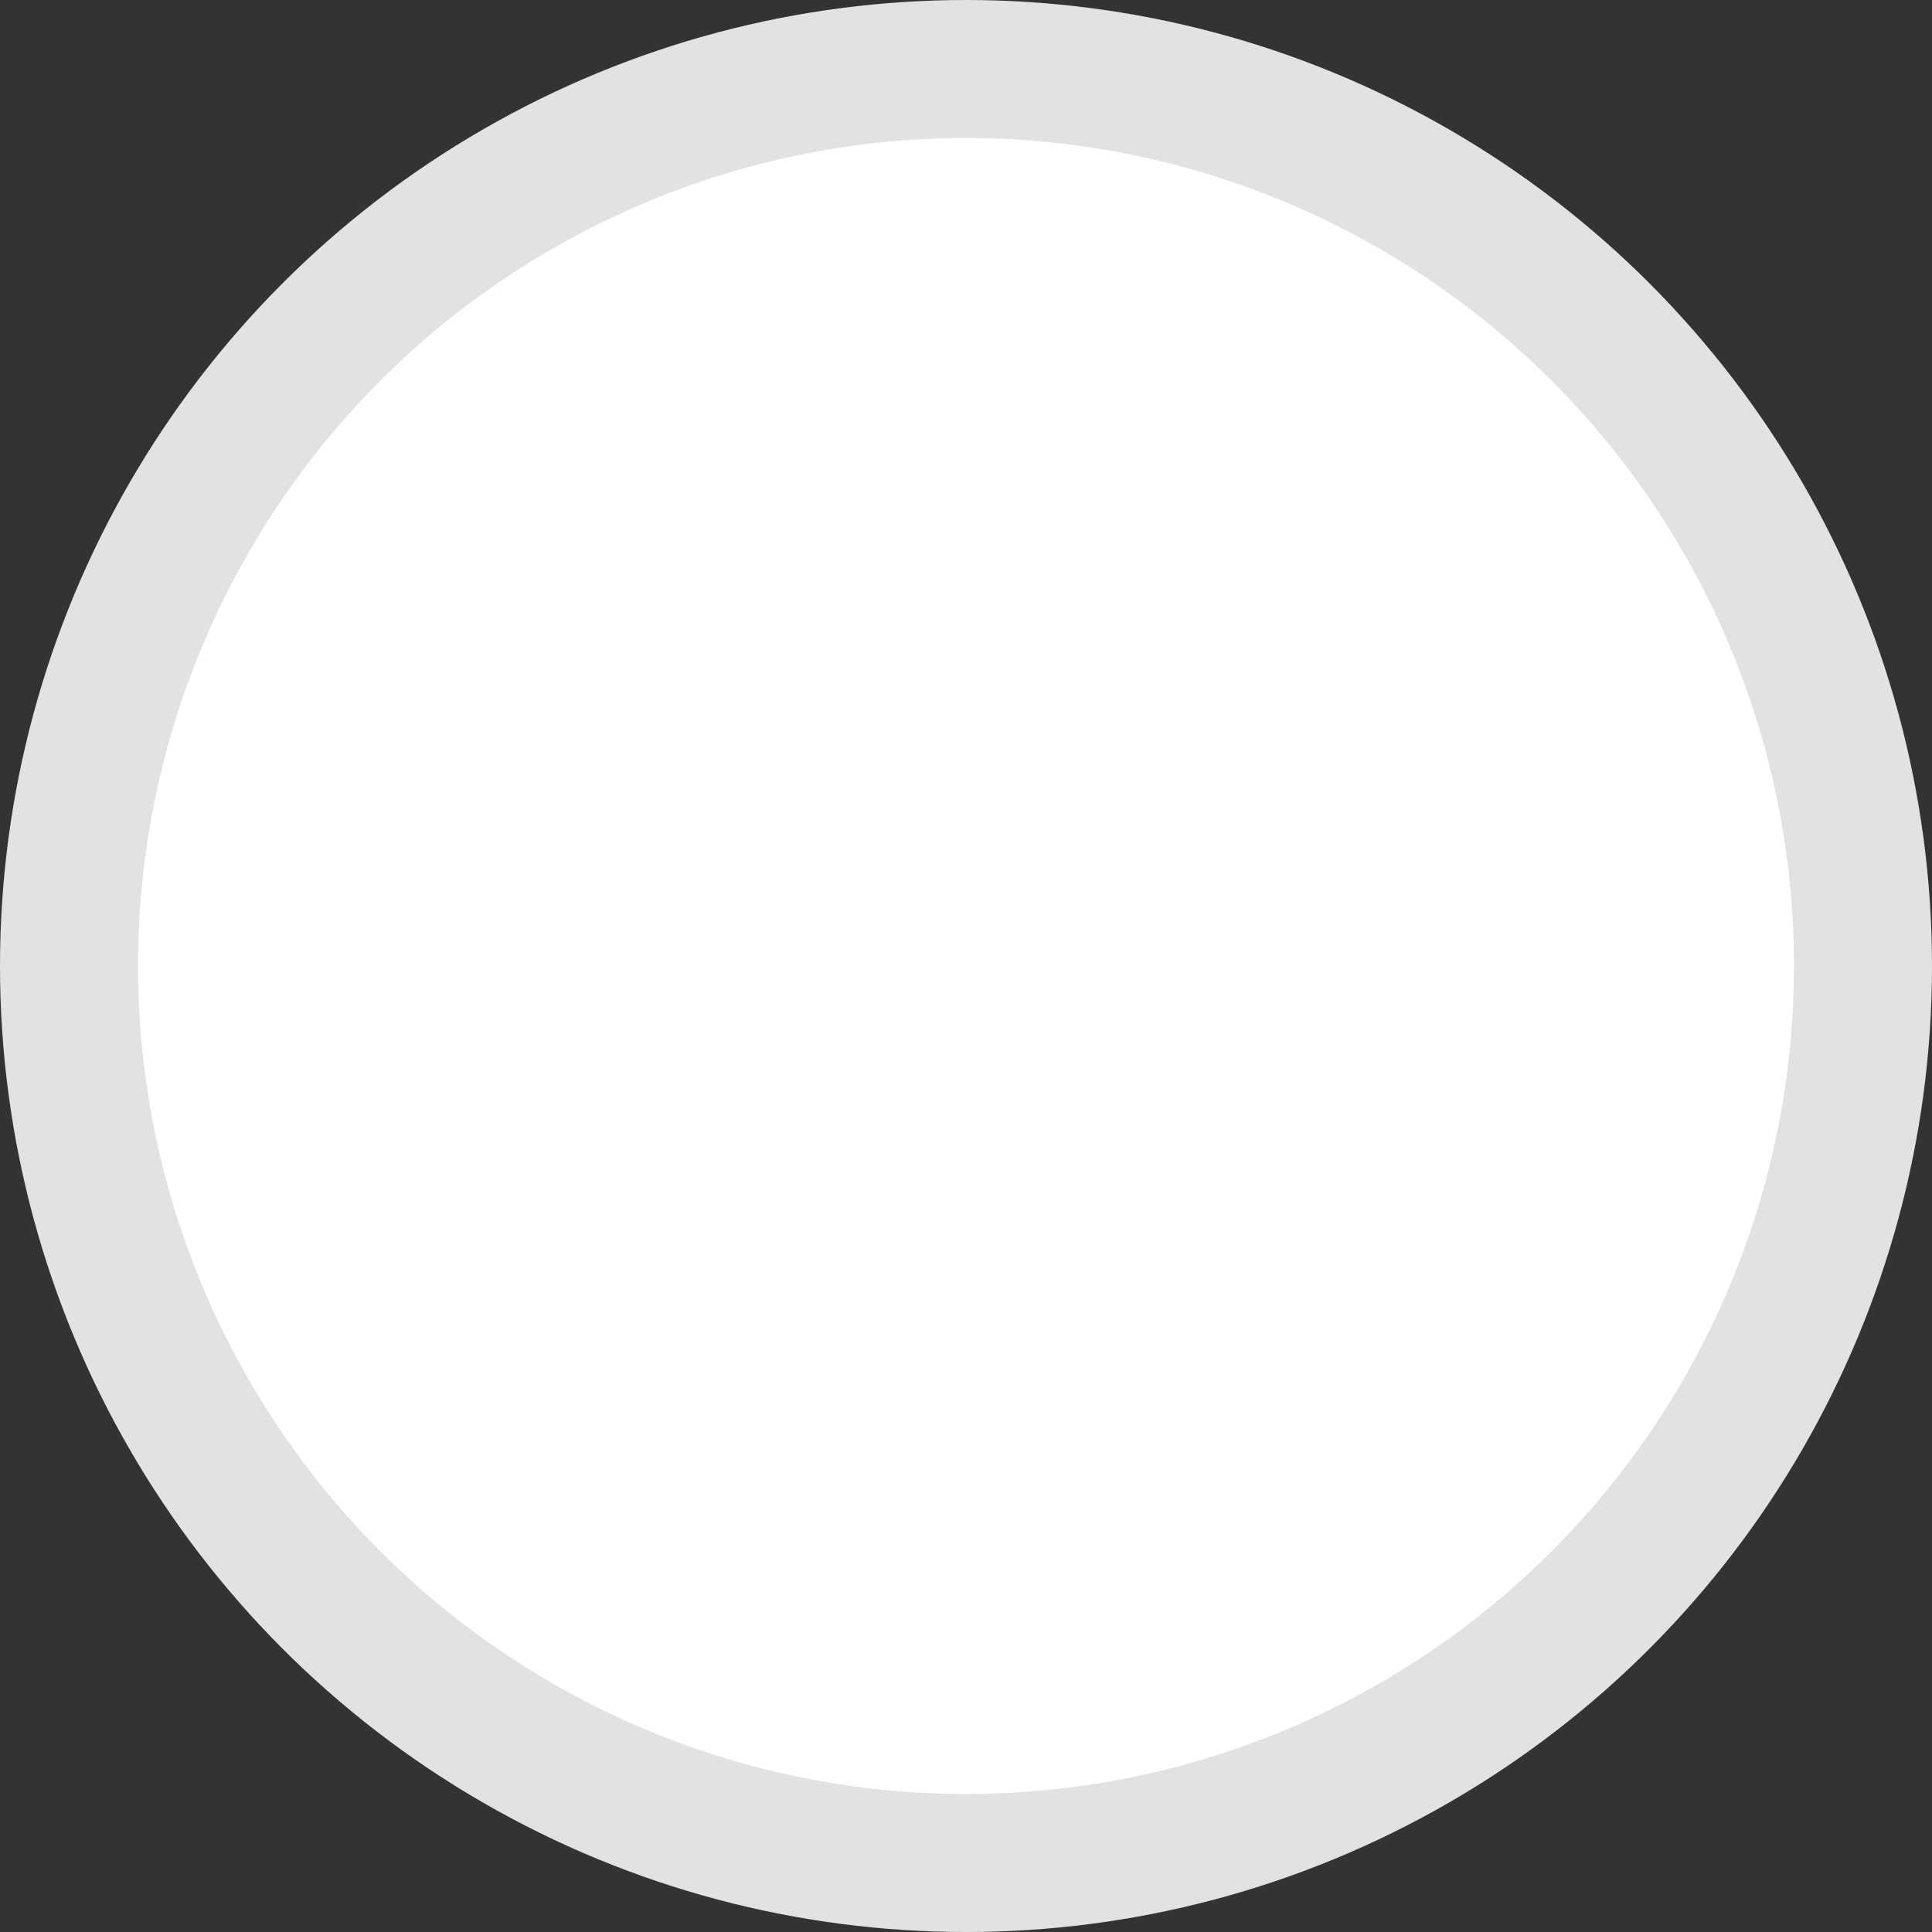 <?xml version="1.0" encoding="UTF-8"?>
<svg version="1.1" viewBox="0 0 14 14" xmlns="http://www.w3.org/2000/svg">
<rect x="0" y="0" width="14" height="14" fill="#333333" stroke="none"/>
<title>not_done_yet_step</title>
<desc>Created with Sketch.</desc>
<g fill="none" fill-rule="evenodd">
<g transform="translate(-48 -363)" fill="#fff" fill-rule="nonzero" stroke="#E2E2E2">
<g transform="translate(48 363)">
<circle cx="7" cy="7" r="6.5"/>
</g>
</g>
</g>
</svg>
